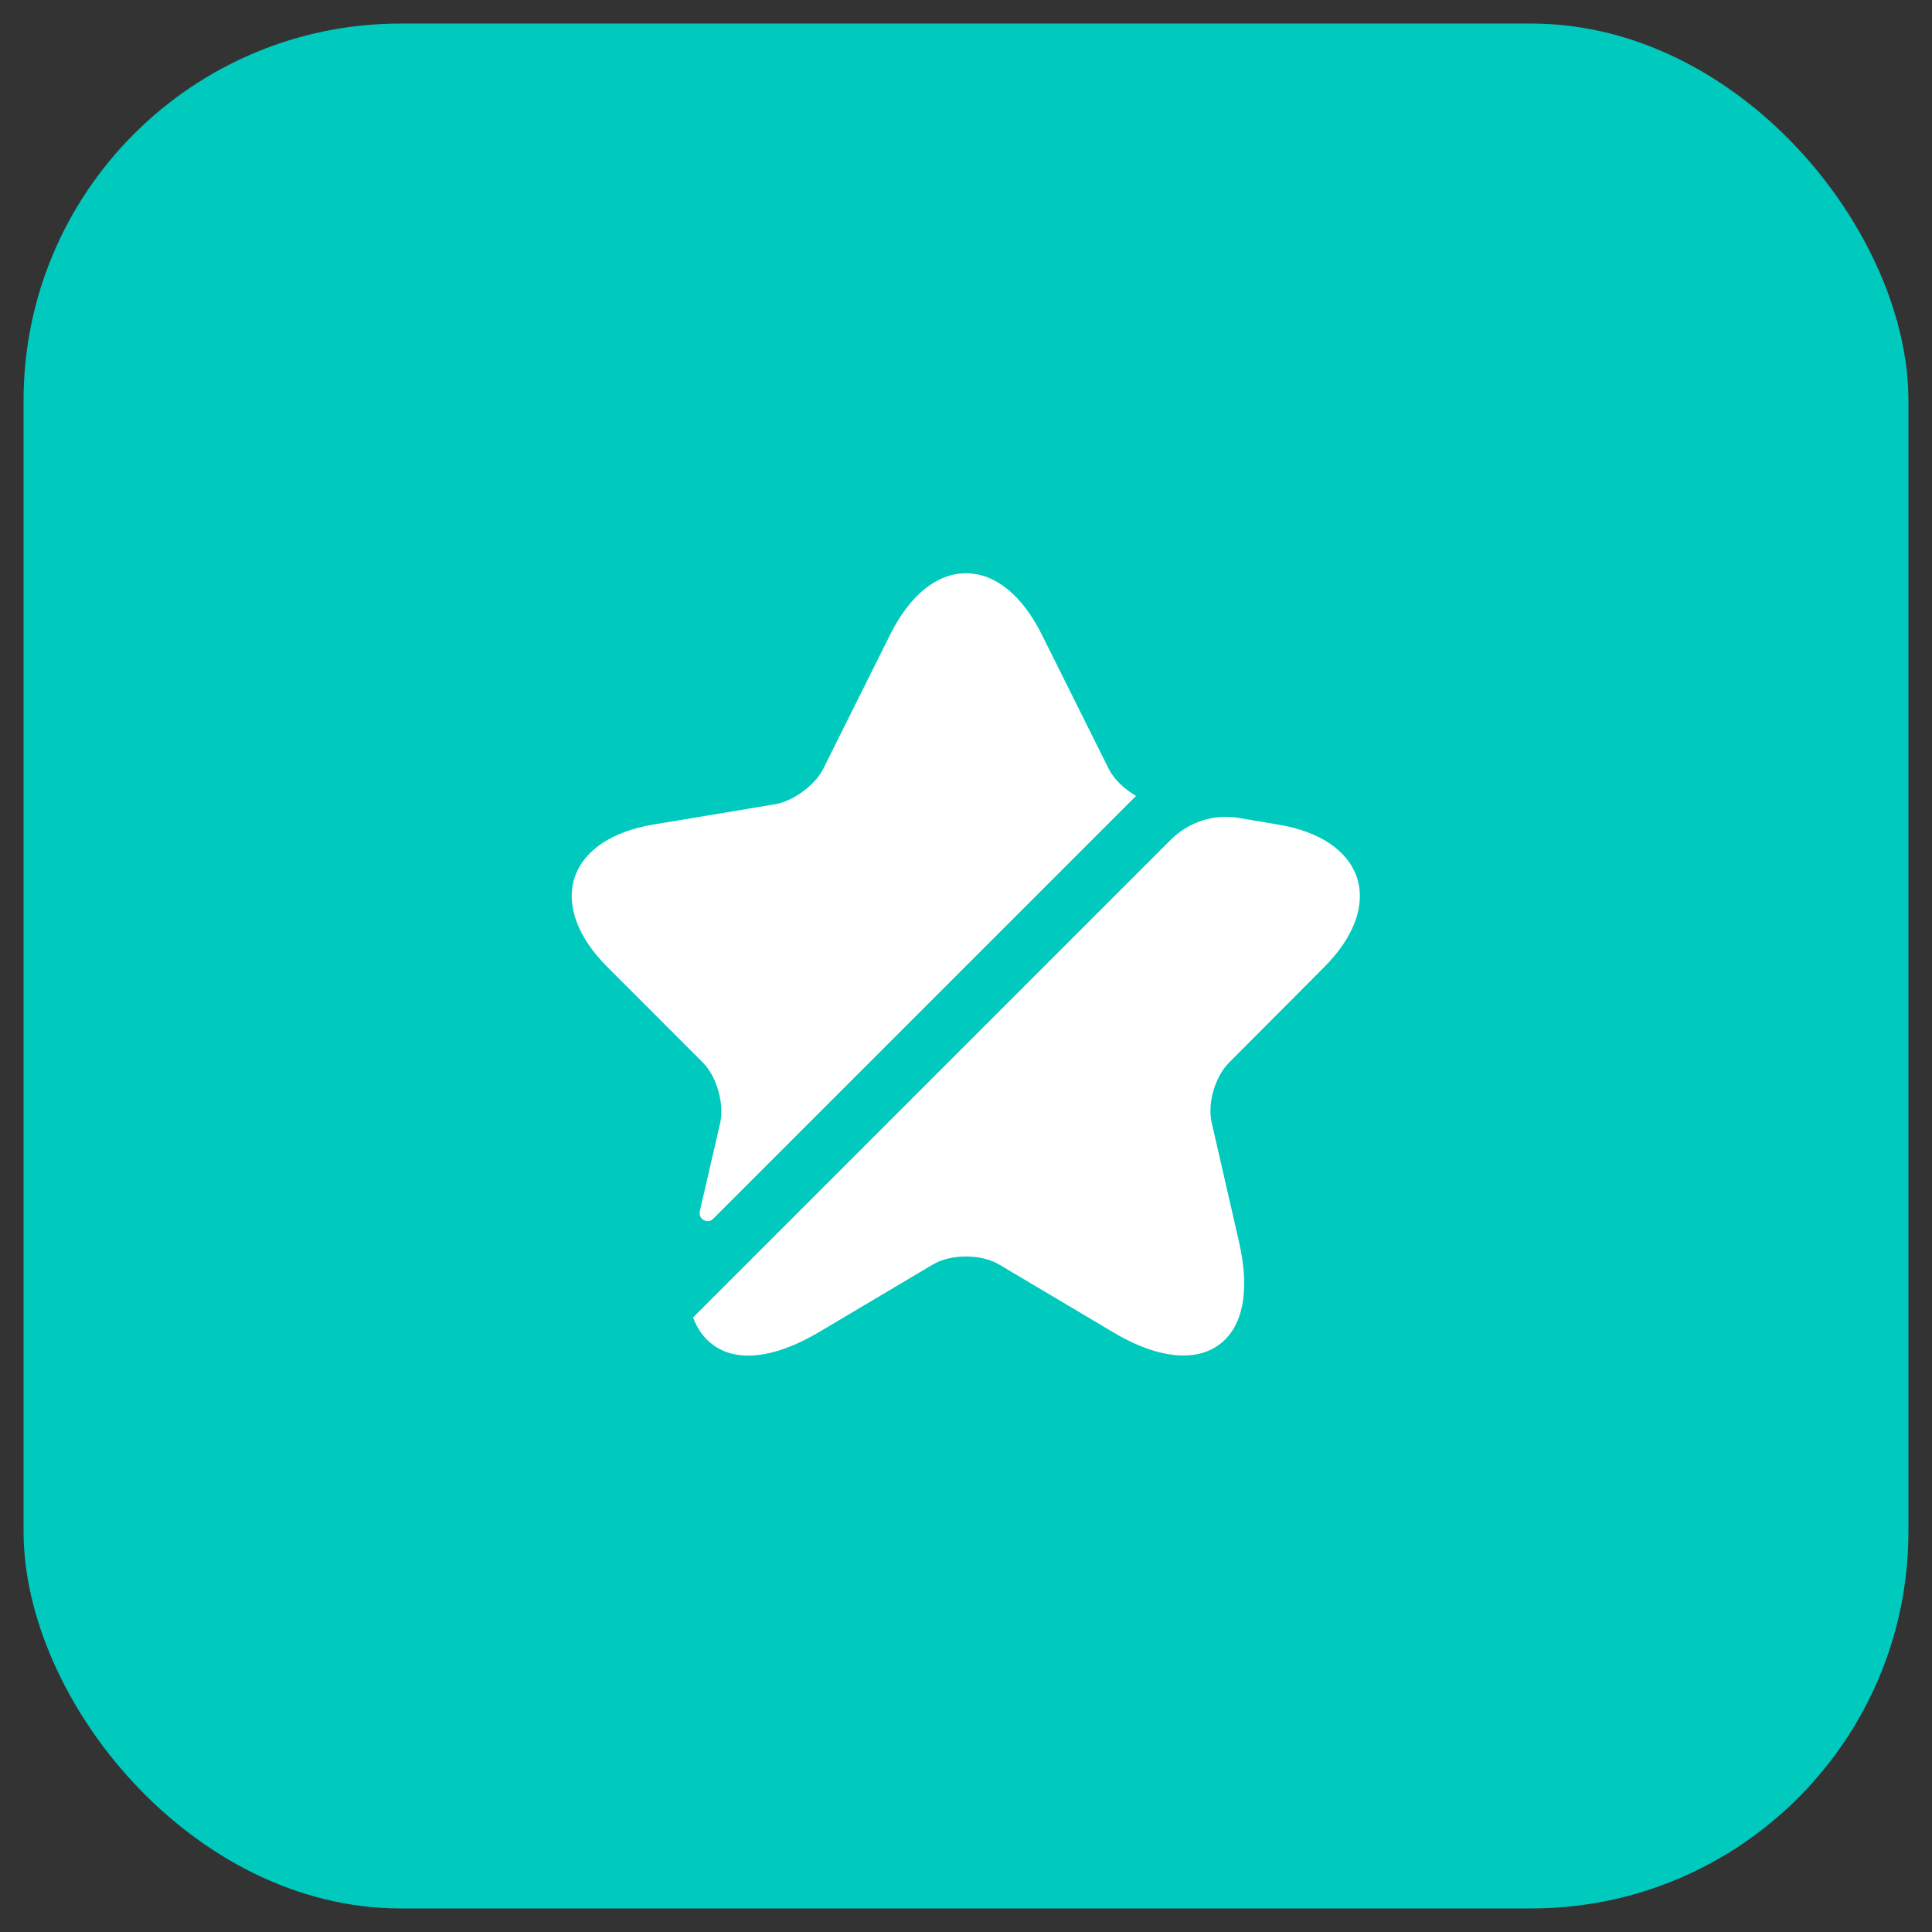 <svg width="41" height="41" viewBox="0 0 41 41" fill="none" xmlns="http://www.w3.org/2000/svg">
<rect x="0" y="0" width="41" height="41" fill="#333333" stroke="none"/>
<rect x="0.5" y="0.5" width="40" height="40" rx="8" fill="#00C9BD"/>
<path d="M15.283 23.833C15.375 23.424 15.208 22.841 14.916 22.549L12.892 20.524C12.258 19.891 12.008 19.216 12.191 18.633C12.383 18.049 12.975 17.649 13.858 17.499L16.458 17.066C16.833 16.999 17.291 16.666 17.466 16.324L18.9 13.449C19.317 12.624 19.883 12.166 20.5 12.166C21.116 12.166 21.683 12.624 22.1 13.449L23.533 16.324C23.642 16.541 23.866 16.749 24.108 16.891L15.133 25.866C15.017 25.983 14.816 25.874 14.85 25.708L15.283 23.833Z" fill="white"/>
<path d="M26.083 22.55C25.783 22.85 25.616 23.425 25.716 23.833L26.291 26.341C26.533 27.383 26.383 28.166 25.866 28.541C25.658 28.691 25.408 28.766 25.116 28.766C24.691 28.766 24.191 28.608 23.641 28.283L21.2 26.833C20.816 26.608 20.183 26.608 19.8 26.833L17.358 28.283C16.433 28.825 15.641 28.916 15.133 28.541C14.941 28.4 14.8 28.208 14.708 27.958L24.841 17.825C25.225 17.441 25.766 17.266 26.291 17.358L27.133 17.5C28.016 17.65 28.608 18.05 28.8 18.633C28.983 19.216 28.733 19.891 28.1 20.525L26.083 22.55Z" fill="white"/>
</svg>
